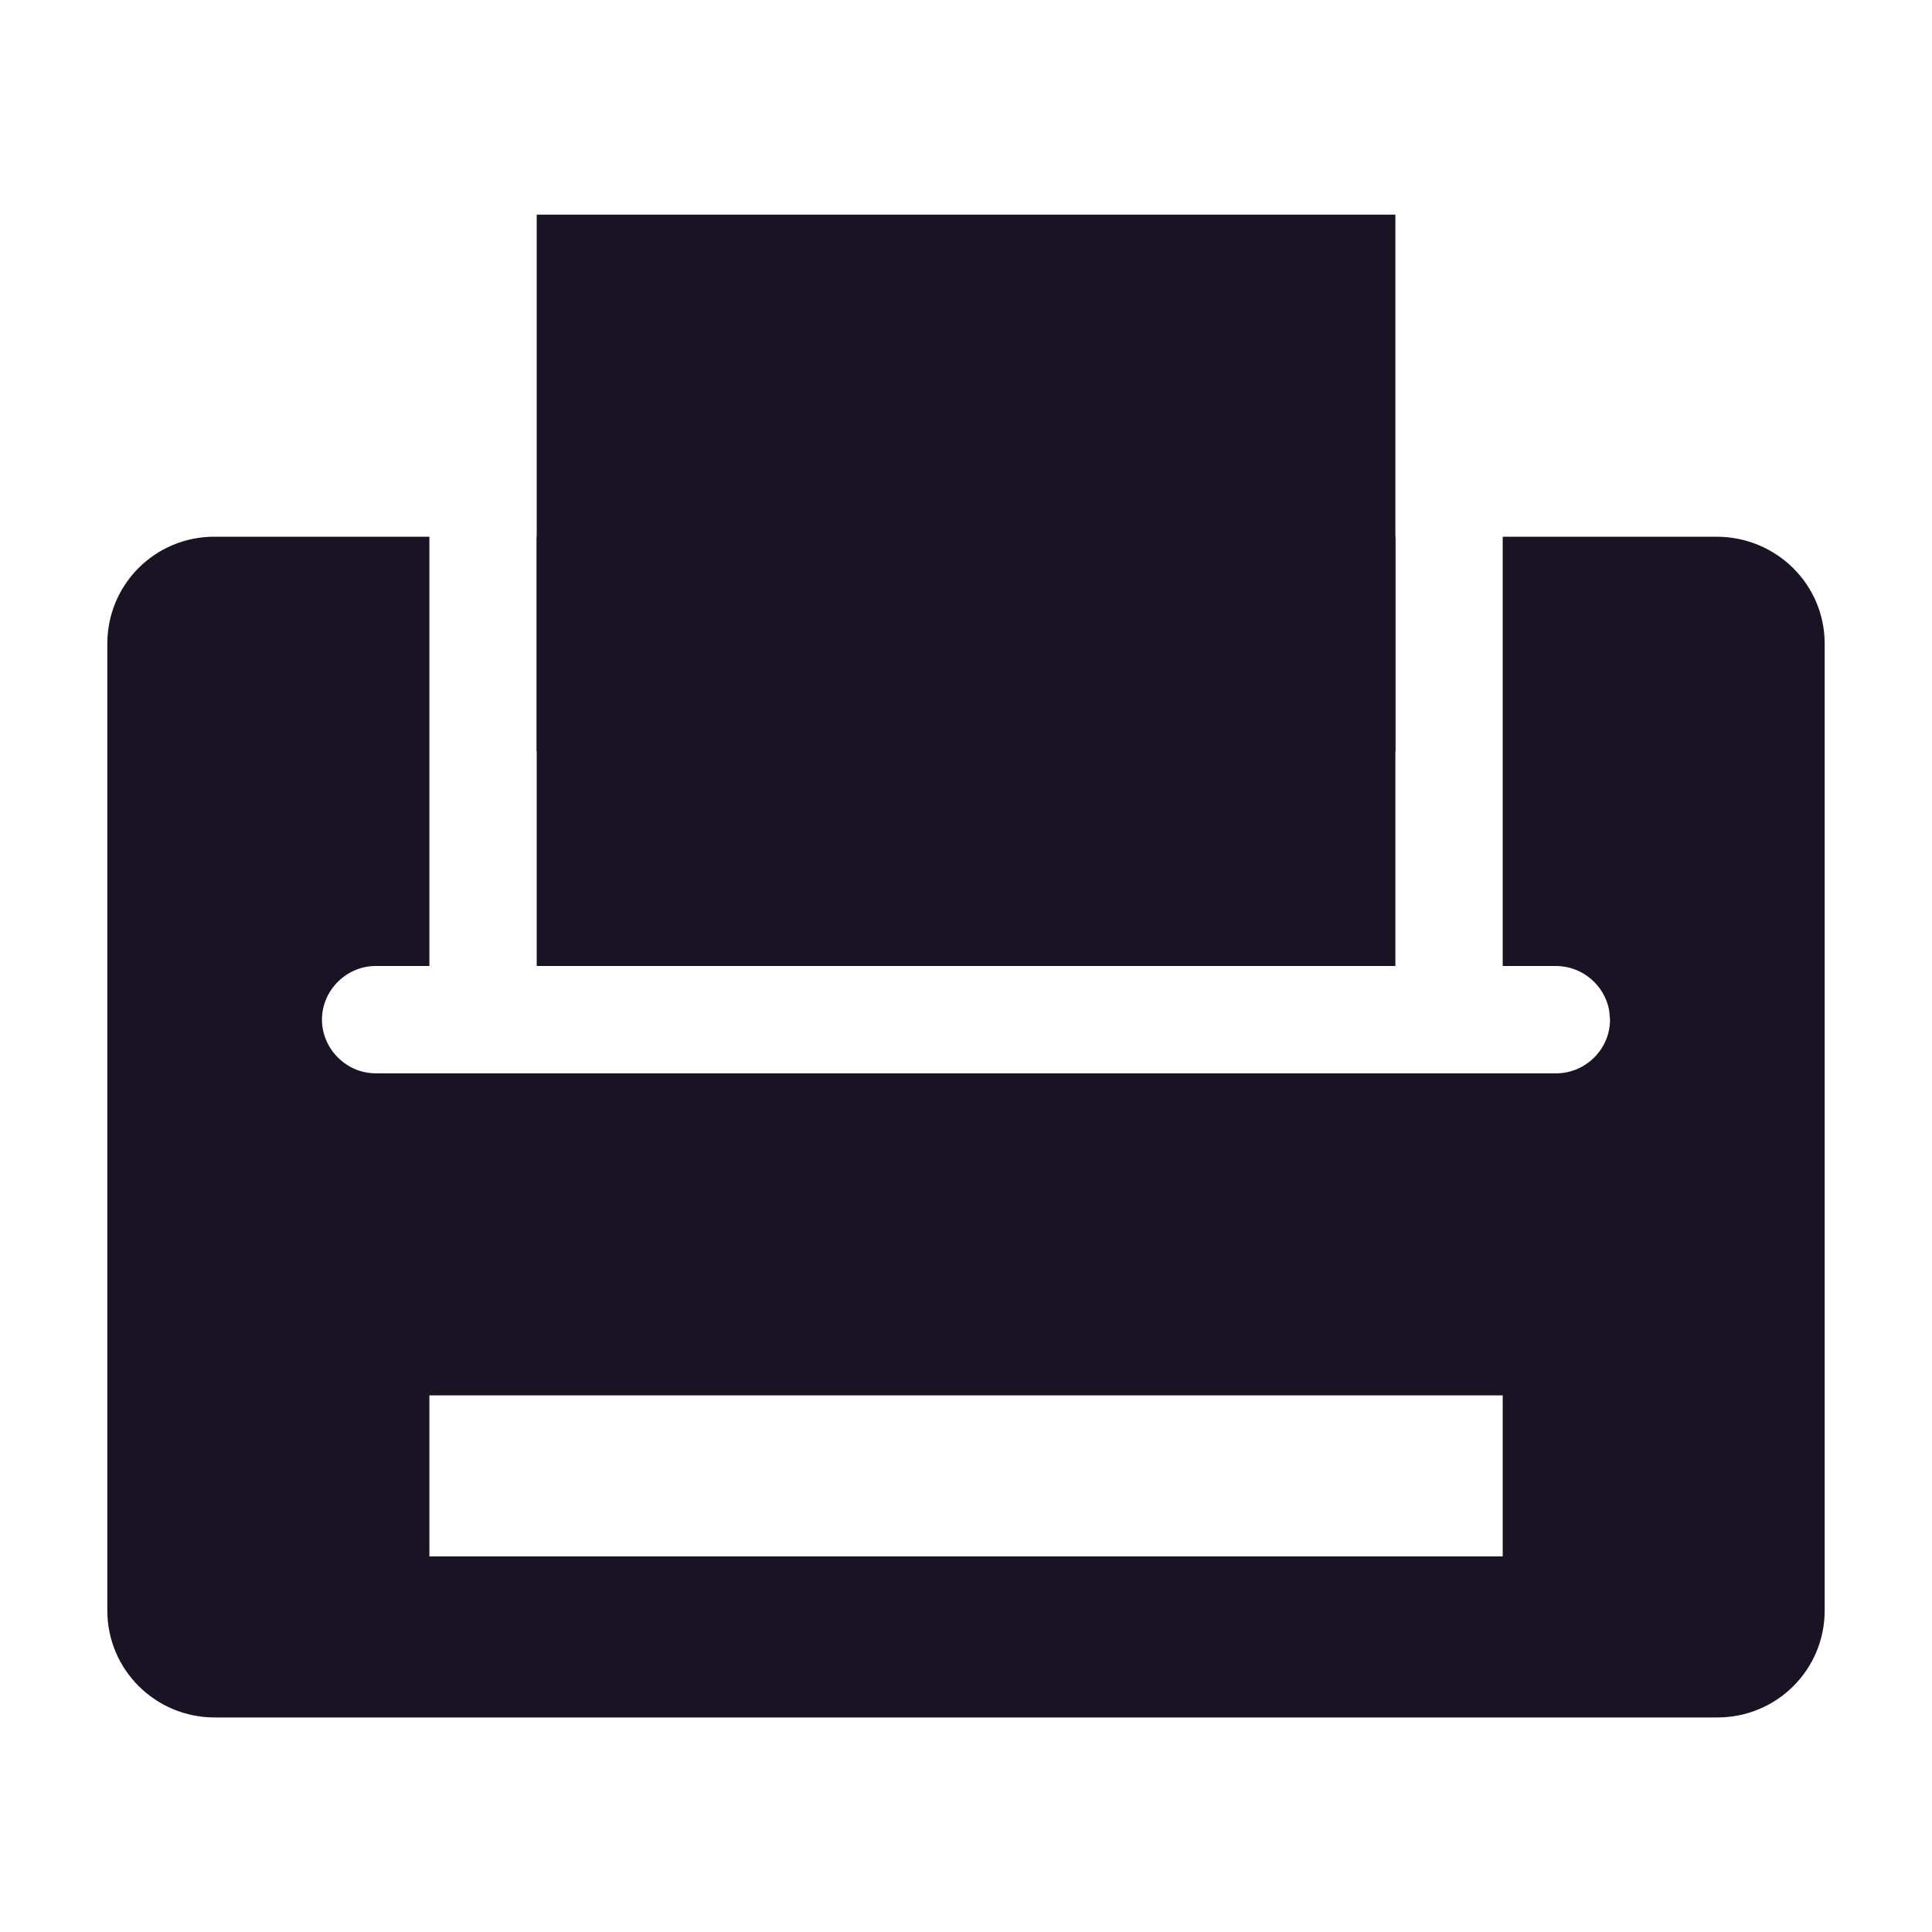 <svg fill="none" height="20" viewBox="0 0 20 20" width="20" xmlns="http://www.w3.org/2000/svg"><g fill="#1a1323"><path d="m4.445 5.556v4.444h-.556c-.301 0-.556.249-.556.556 0 .298.249.555.556.555h12.222c.301 0 .556-.249.556-.555l-.009-.098c-.024-.128-.092-.243-.192-.327-.1-.084-.225-.13-.355-.131h-.555v-4.444h2.213c.619 0 1.12.494 1.12 1.107v10.009c0 .611-.494 1.107-1.111 1.107h-15.556c-.613 0-1.111-.494-1.111-1.107v-10.009c0-.611.492-1.107 1.108-1.107zm11.111 8.889h-11.111v1.667h11.111zm-1.111-8.889v4.444h-8.889v-4.444z"/><path d="m5.556 2.222h8.889v5.556h-8.889z"/></g></svg>